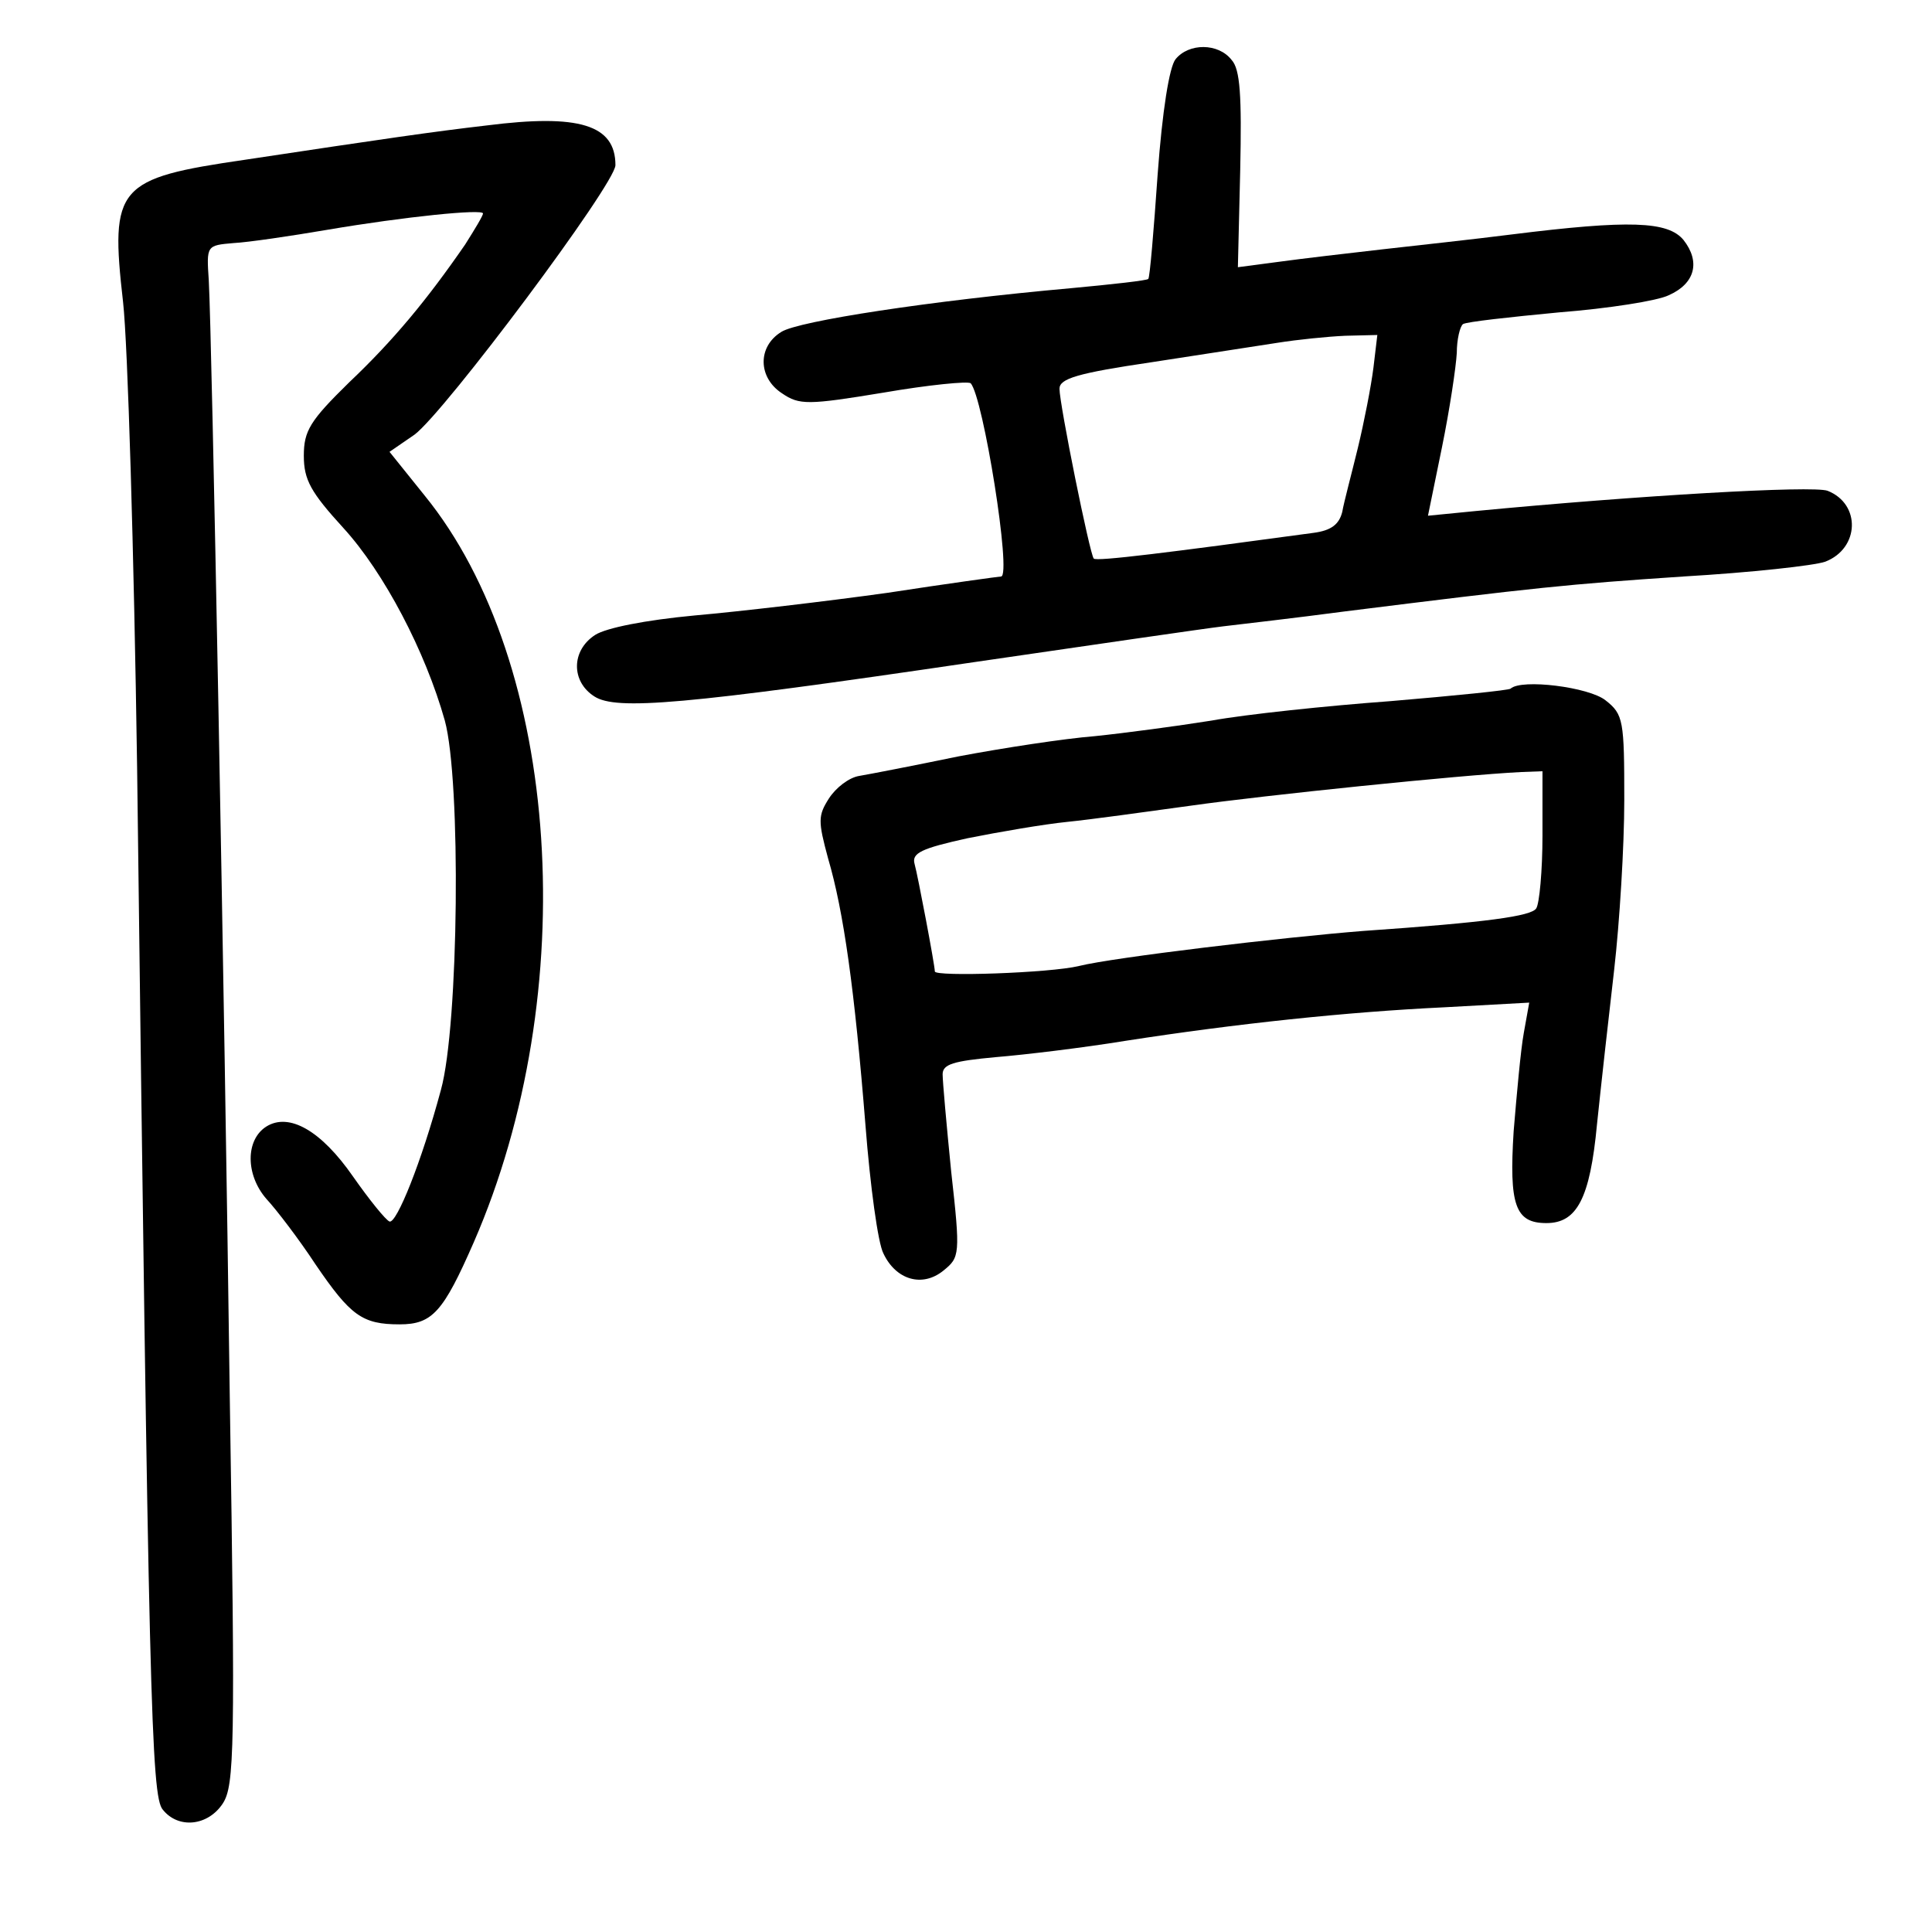 <?xml version="1.0" standalone="no"?>
<!DOCTYPE svg PUBLIC "-//W3C//DTD SVG 20010904//EN"
 "http://www.w3.org/TR/2001/REC-SVG-20010904/DTD/svg10.dtd">
<svg version="1.0" xmlns="http://www.w3.org/2000/svg"
 width="248pt" height="248pt" viewBox="0 0 248 248"
 preserveAspectRatio="xMidYMid meet">
<g transform="translate(0,248) scale(0.1,-0.1)"
fill="#000000" stroke="none">
<path d="M1509 2404 c-8 -10 -17 -66 -23 -148 -5 -72 -10 -132 -12 -134 -1 -2
-46 -7 -100 -12 -179 -16 -349 -42 -371 -56 -31 -19 -30 -59 1 -79 22 -15 33
-15 130 1 58 10 109 15 112 12 16 -17 53 -248 39 -248 -2 0 -68 -9 -146 -21
-79 -11 -190 -24 -247 -29 -64 -6 -114 -16 -128 -25 -31 -20 -31 -60 -1 -79
28 -18 114 -11 487 44 151 22 295 43 320 46 25 3 95 11 155 19 248 31 287 35
436 45 86 5 168 14 182 19 44 17 46 74 3 91 -19 7 -243 -6 -452 -26 l-61 -6
18 88 c10 49 18 103 19 121 0 17 4 34 8 37 5 3 60 9 123 15 64 5 127 15 141
22 34 15 41 43 19 71 -20 24 -69 26 -221 7 -47 -6 -121 -14 -165 -19 -44 -5
-104 -12 -133 -16 l-53 -7 3 125 c2 95 0 129 -11 141 -17 22 -55 22 -72 1z
m254 -396 c-3 -24 -12 -70 -20 -103 -8 -33 -18 -70 -20 -82 -4 -16 -14 -24
-37 -27 -184 -25 -279 -37 -282 -33 -5 5 -44 198 -44 218 0 13 23 20 118 34
64 10 137 21 162 25 25 4 64 8 87 9 l41 1 -5 -42z"/>
<path d="M625 2319 c-69 -8 -131 -17 -310 -44 -165 -24 -174 -34 -157 -183 6
-53 14 -322 18 -597 15 -1196 18 -1321 33 -1338 20 -25 58 -21 77 8 15 23 16
71 9 518 -7 530 -23 1364 -27 1437 -3 45 -3 45 32 48 19 1 73 9 120 17 100 17
200 27 200 21 0 -3 -11 -21 -23 -40 -49 -71 -92 -123 -149 -177 -50 -49 -58
-62 -58 -94 0 -31 9 -47 51 -93 52 -57 105 -158 130 -247 21 -77 18 -391 -5
-474 -25 -93 -57 -172 -66 -169 -5 2 -26 28 -47 58 -41 59 -82 82 -111 64 -27
-17 -27 -62 0 -93 13 -14 42 -52 63 -84 45 -66 60 -77 108 -77 42 0 56 16 95
105 140 321 112 744 -63 959 l-45 56 32 22 c39 29 258 322 258 346 0 52 -47
66 -165 51z"/>
<path d="M1939 1596 c-2 -2 -71 -9 -154 -16 -82 -6 -186 -17 -230 -25 -44 -7
-111 -16 -150 -20 -38 -3 -117 -15 -175 -26 -58 -12 -115 -23 -127 -25 -13 -2
-30 -15 -39 -29 -14 -22 -14 -29 -1 -77 20 -68 34 -168 48 -343 6 -77 16 -151
23 -164 16 -34 50 -44 77 -22 21 17 22 20 10 127 -6 60 -11 116 -11 125 0 13
14 17 68 22 37 3 112 12 167 21 142 22 283 37 409 43 l109 6 -7 -39 c-4 -22
-9 -78 -13 -126 -6 -95 2 -118 42 -118 39 0 56 31 65 127 5 48 15 138 22 198
7 61 13 159 13 218 0 102 -1 110 -24 128 -21 17 -108 28 -122 15z m41 -188 c0
-46 -4 -88 -8 -94 -6 -10 -63 -18 -222 -29 -102 -8 -321 -34 -365 -45 -37 -9
-185 -14 -185 -7 0 8 -22 124 -26 138 -4 14 9 20 68 33 40 8 98 18 128 21 30
3 102 13 160 21 92 13 343 39 423 43 l27 1 0 -82z"/>
</g>
</svg>
